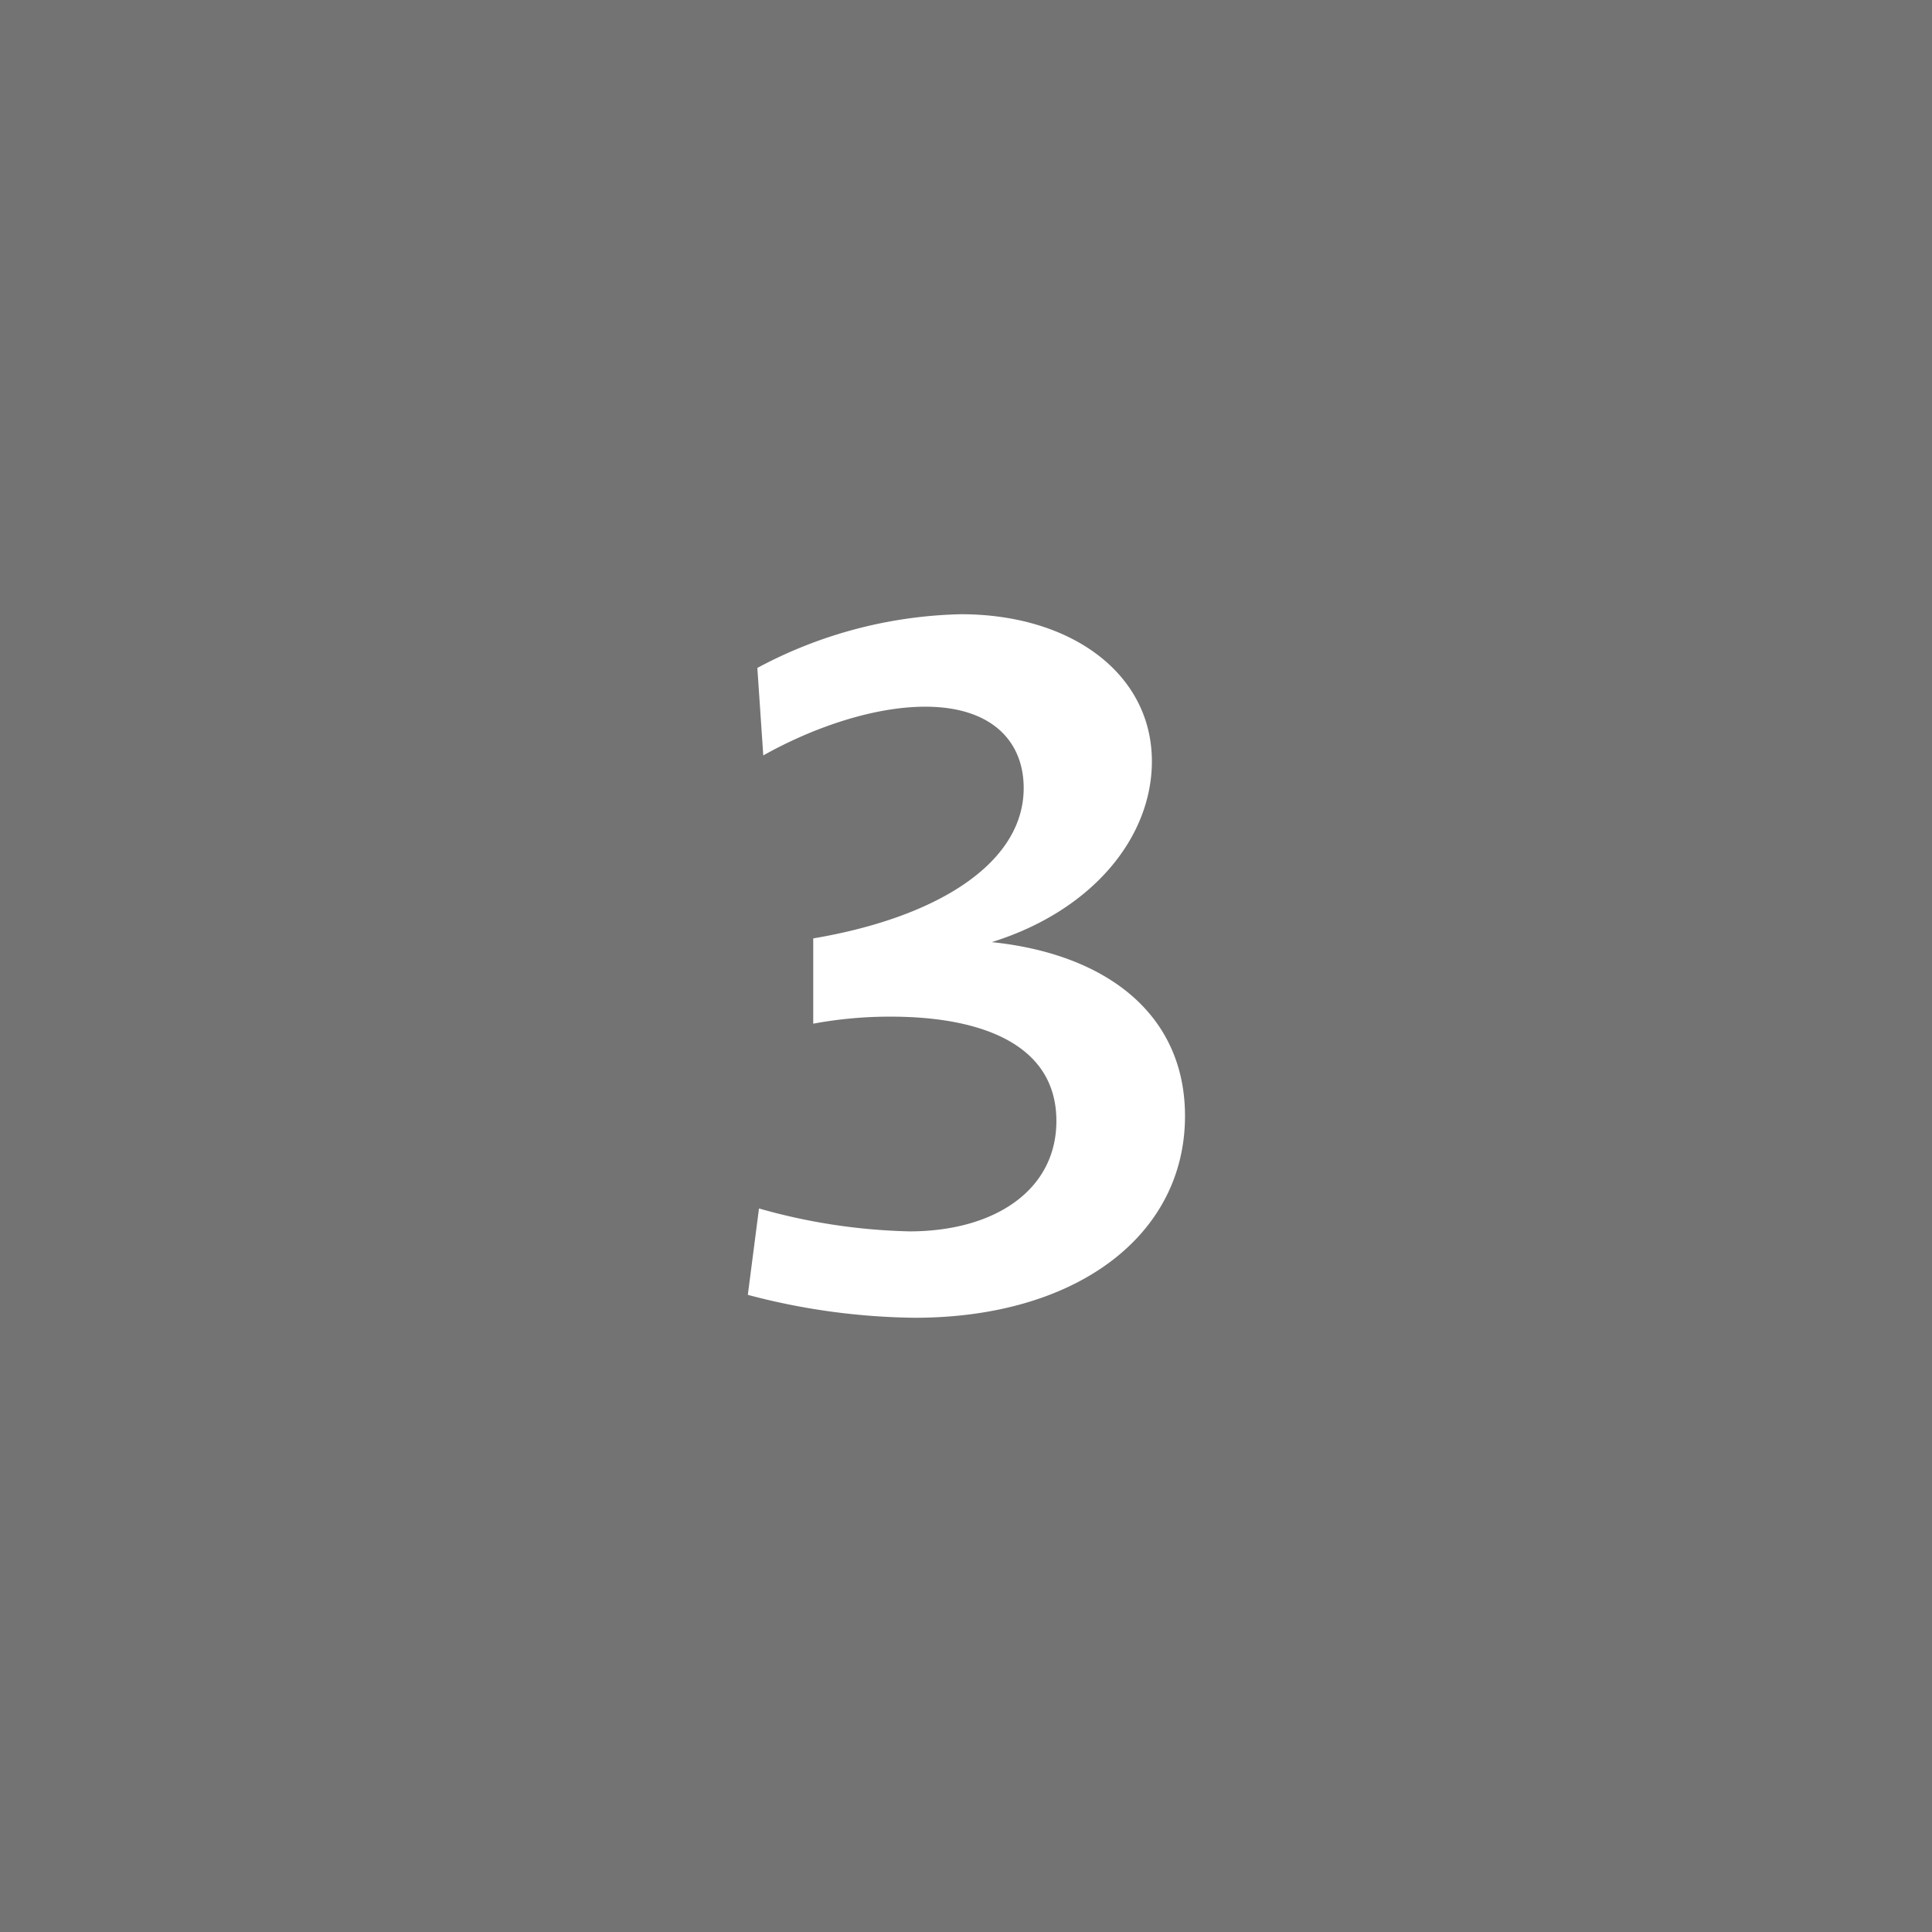 <svg id="Layer_1" data-name="Layer 1" xmlns="http://www.w3.org/2000/svg" viewBox="0 0 140 140"><rect x="0" y="0" width="140" height="140" fill="#808080" stroke="none"/><defs><style>.cls-1{opacity:0.1;}.cls-2{fill:#fff;}</style></defs><title>num</title><rect class="cls-1" x="-345" y="-15" width="657" height="483"/><path class="cls-2" d="M69.64,44.51c8,0,13.83,4.32,13.83,10.66,0,5.47-4.25,10.8-11.6,13.1,8.36.87,14,5.26,14,12.6,0,8.64-7.85,14.62-19.58,14.62a48.91,48.91,0,0,1-12.1-1.66L55,87.57A43.14,43.14,0,0,0,65.9,89.23c6.19,0,10.65-3,10.65-8,0-5.61-5.54-7.56-12-7.56a30.28,30.28,0,0,0-5.62.51V68C68,66.47,74.18,62.51,74.18,57.11c0-3.45-2.38-5.9-7.13-5.9-3.75,0-8.14,1.51-11.74,3.53l-.43-6.34A32.64,32.64,0,0,1,69.64,44.51Z"/></svg>